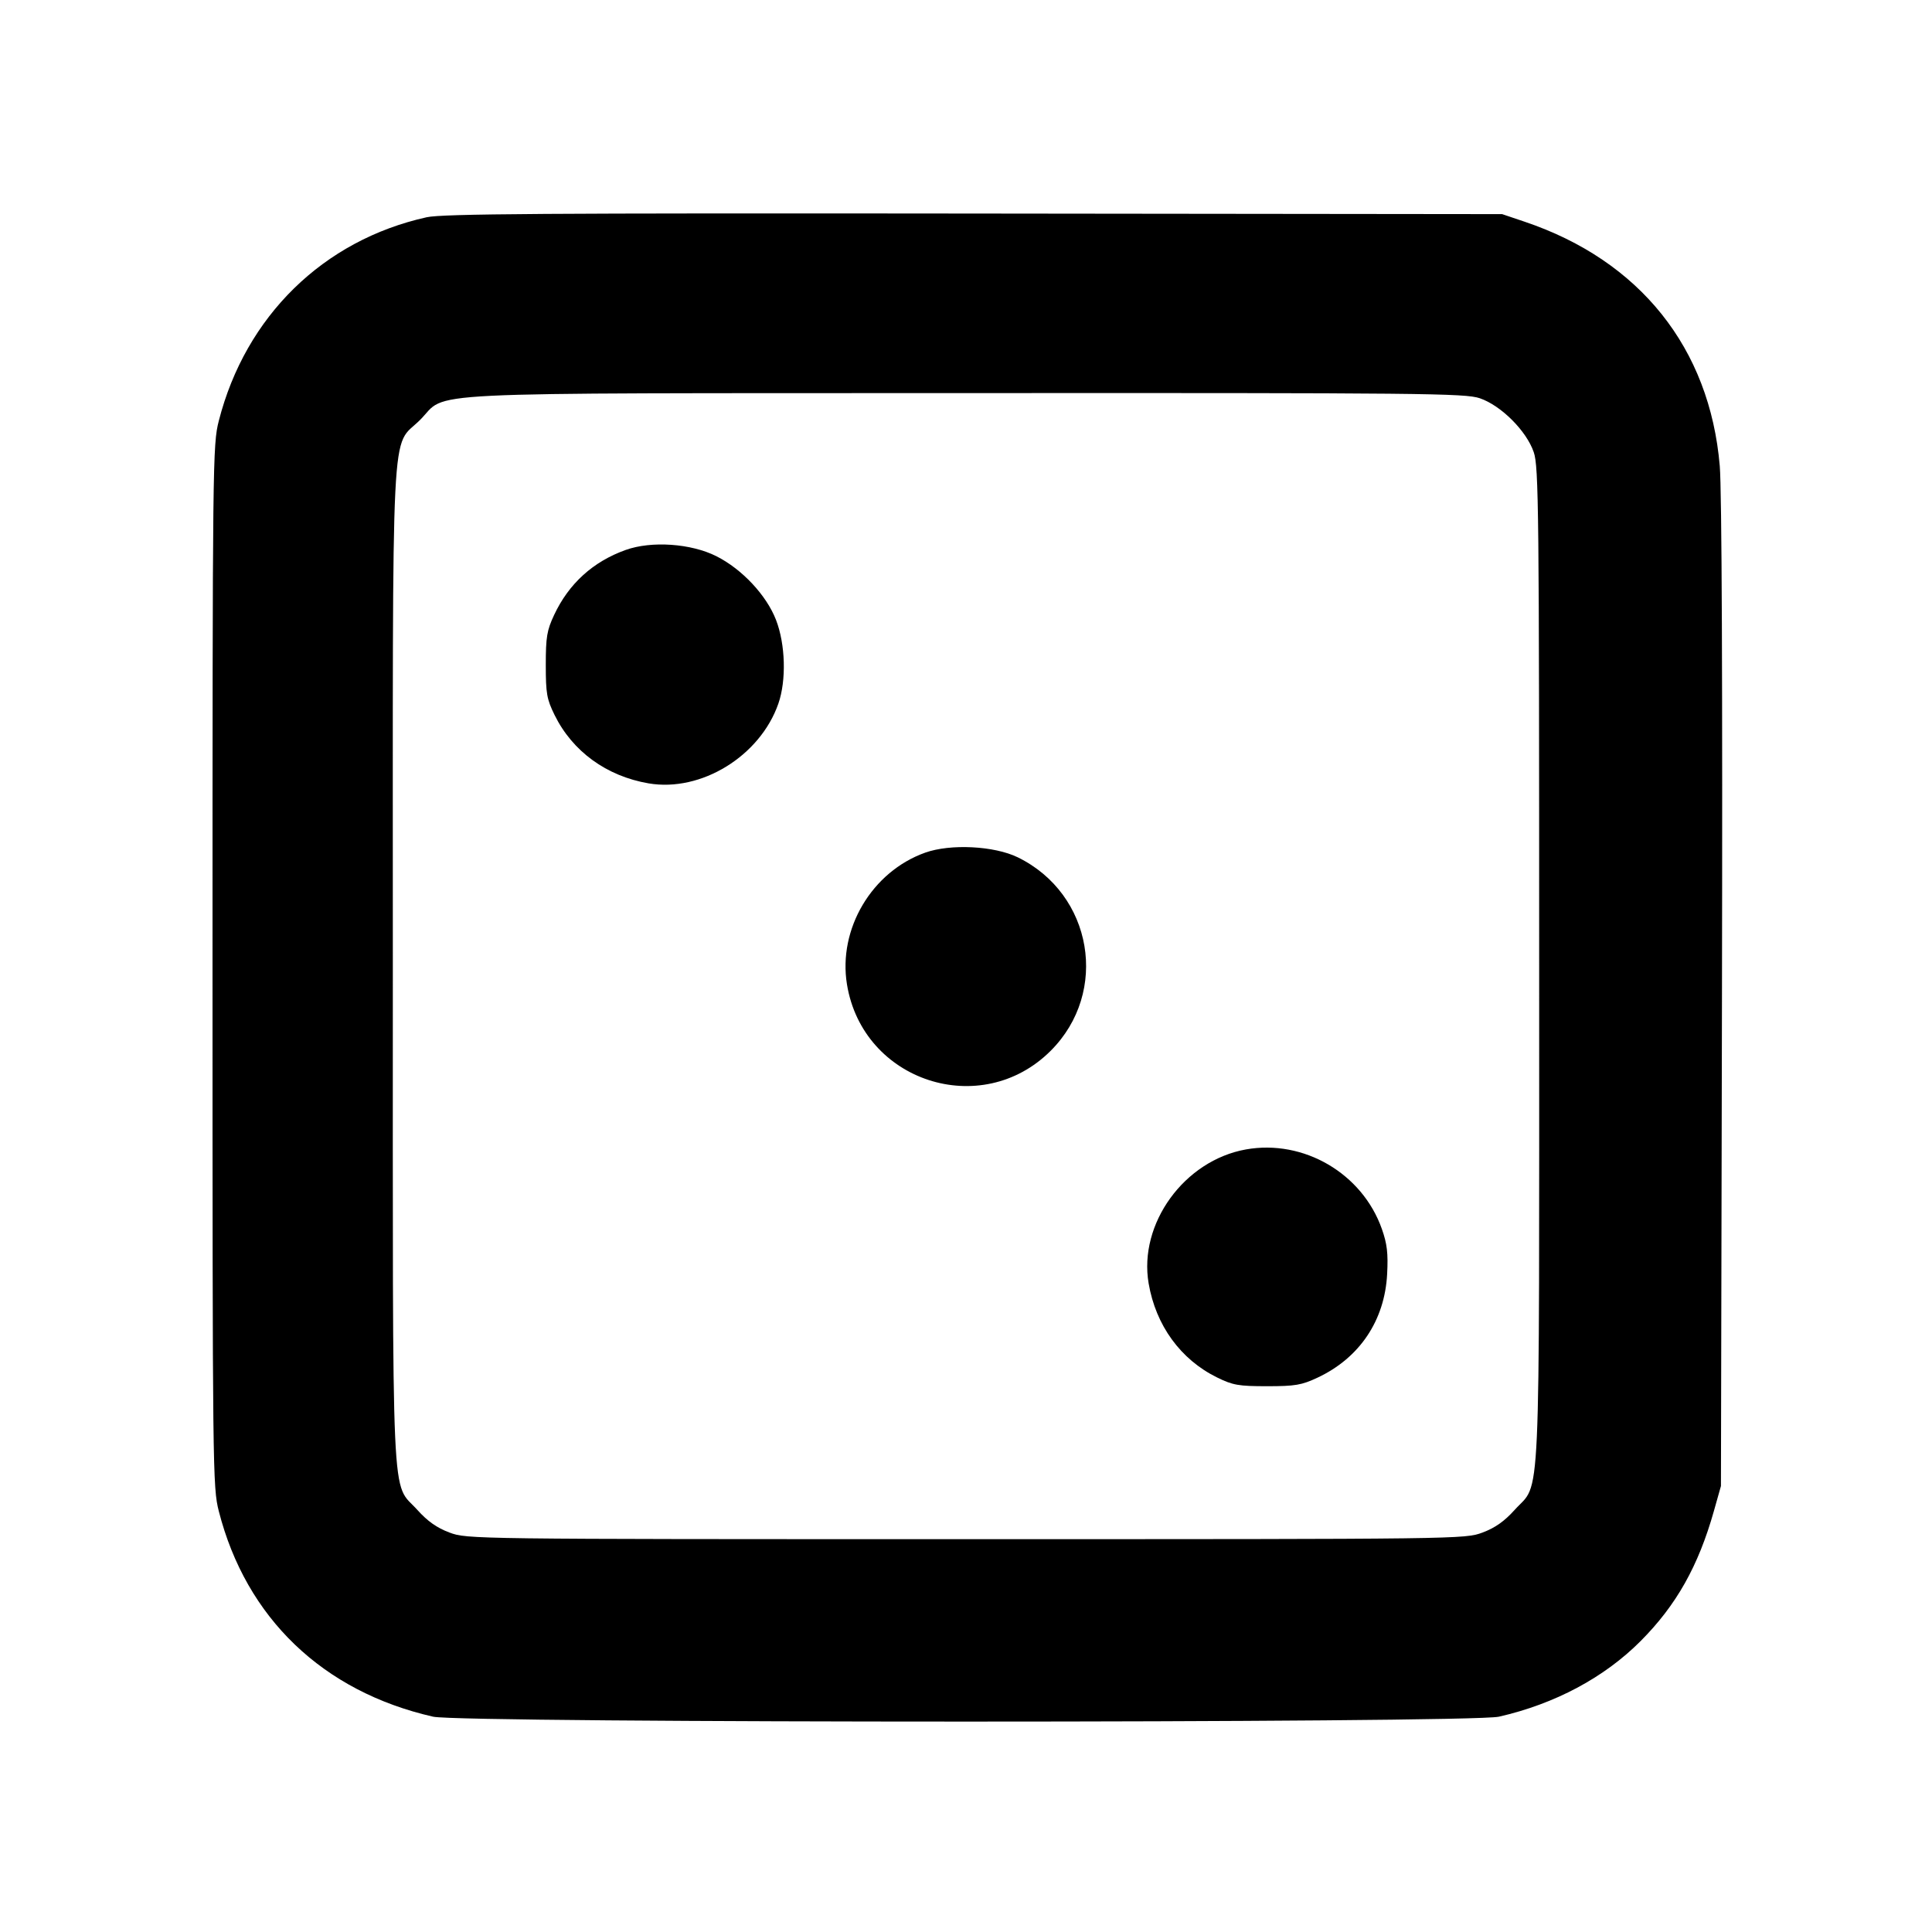 <svg fill="currentColor" viewBox="0 0 256 256" xmlns="http://www.w3.org/2000/svg"><path d="M56.533 28.787 C 42.834 31.824,32.535 41.910,28.994 55.755 C 28.183 58.925,28.160 60.945,28.160 128.000 C 28.160 195.055,28.183 197.075,28.994 200.245 C 32.613 214.395,42.779 224.144,57.387 227.470 C 61.184 228.335,194.816 228.335,198.613 227.470 C 206.027 225.782,212.577 222.285,217.396 217.444 C 222.128 212.690,225.039 207.520,227.103 200.206 L 228.034 196.907 228.170 131.840 C 228.255 90.866,228.147 64.911,227.878 61.744 C 226.552 46.116,217.295 34.527,202.027 29.380 L 199.040 28.373 129.067 28.296 C 72.179 28.234,58.615 28.325,56.533 28.787 M196.080 52.769 C 198.900 53.729,202.271 57.100,203.231 59.920 C 203.888 61.848,203.947 67.385,203.947 128.000 C 203.947 202.085,204.214 196.160,200.689 200.080 C 199.346 201.574,198.104 202.449,196.446 203.069 C 194.117 203.941,193.657 203.947,128.000 203.947 C 62.343 203.947,61.883 203.941,59.554 203.069 C 57.896 202.449,56.654 201.574,55.311 200.080 C 51.786 196.160,52.053 202.085,52.053 128.000 C 52.053 53.111,51.731 59.573,55.660 55.644 C 59.497 51.808,53.060 52.125,127.817 52.087 C 188.657 52.056,194.150 52.111,196.080 52.769 M82.901 72.873 C 78.579 74.421,75.372 77.333,73.430 81.474 C 72.466 83.528,72.320 84.402,72.320 88.107 C 72.320 91.887,72.452 92.642,73.482 94.736 C 75.853 99.561,80.366 102.844,85.937 103.799 C 92.901 104.992,100.717 100.188,103.139 93.227 C 104.211 90.144,104.077 85.373,102.827 82.144 C 101.560 78.871,98.334 75.423,94.934 73.706 C 91.570 72.008,86.330 71.645,82.901 72.873 M122.595 112.979 C 115.533 115.497,111.030 123.077,112.227 130.432 C 114.324 143.315,130.026 148.430,139.228 139.228 C 147.007 131.449,144.795 118.461,134.865 113.602 C 131.750 112.079,125.947 111.784,122.595 112.979 M165.091 152.306 C 156.923 153.763,150.844 162.138,152.201 170.063 C 153.156 175.634,156.439 180.147,161.264 182.518 C 163.358 183.548,164.113 183.680,167.893 183.680 C 171.622 183.680,172.465 183.537,174.581 182.545 C 180.154 179.933,183.486 174.971,183.803 168.813 C 183.946 166.055,183.800 164.816,183.102 162.838 C 180.505 155.478,172.746 150.941,165.091 152.306 " stroke="none" fill-rule="evenodd"></path></svg>